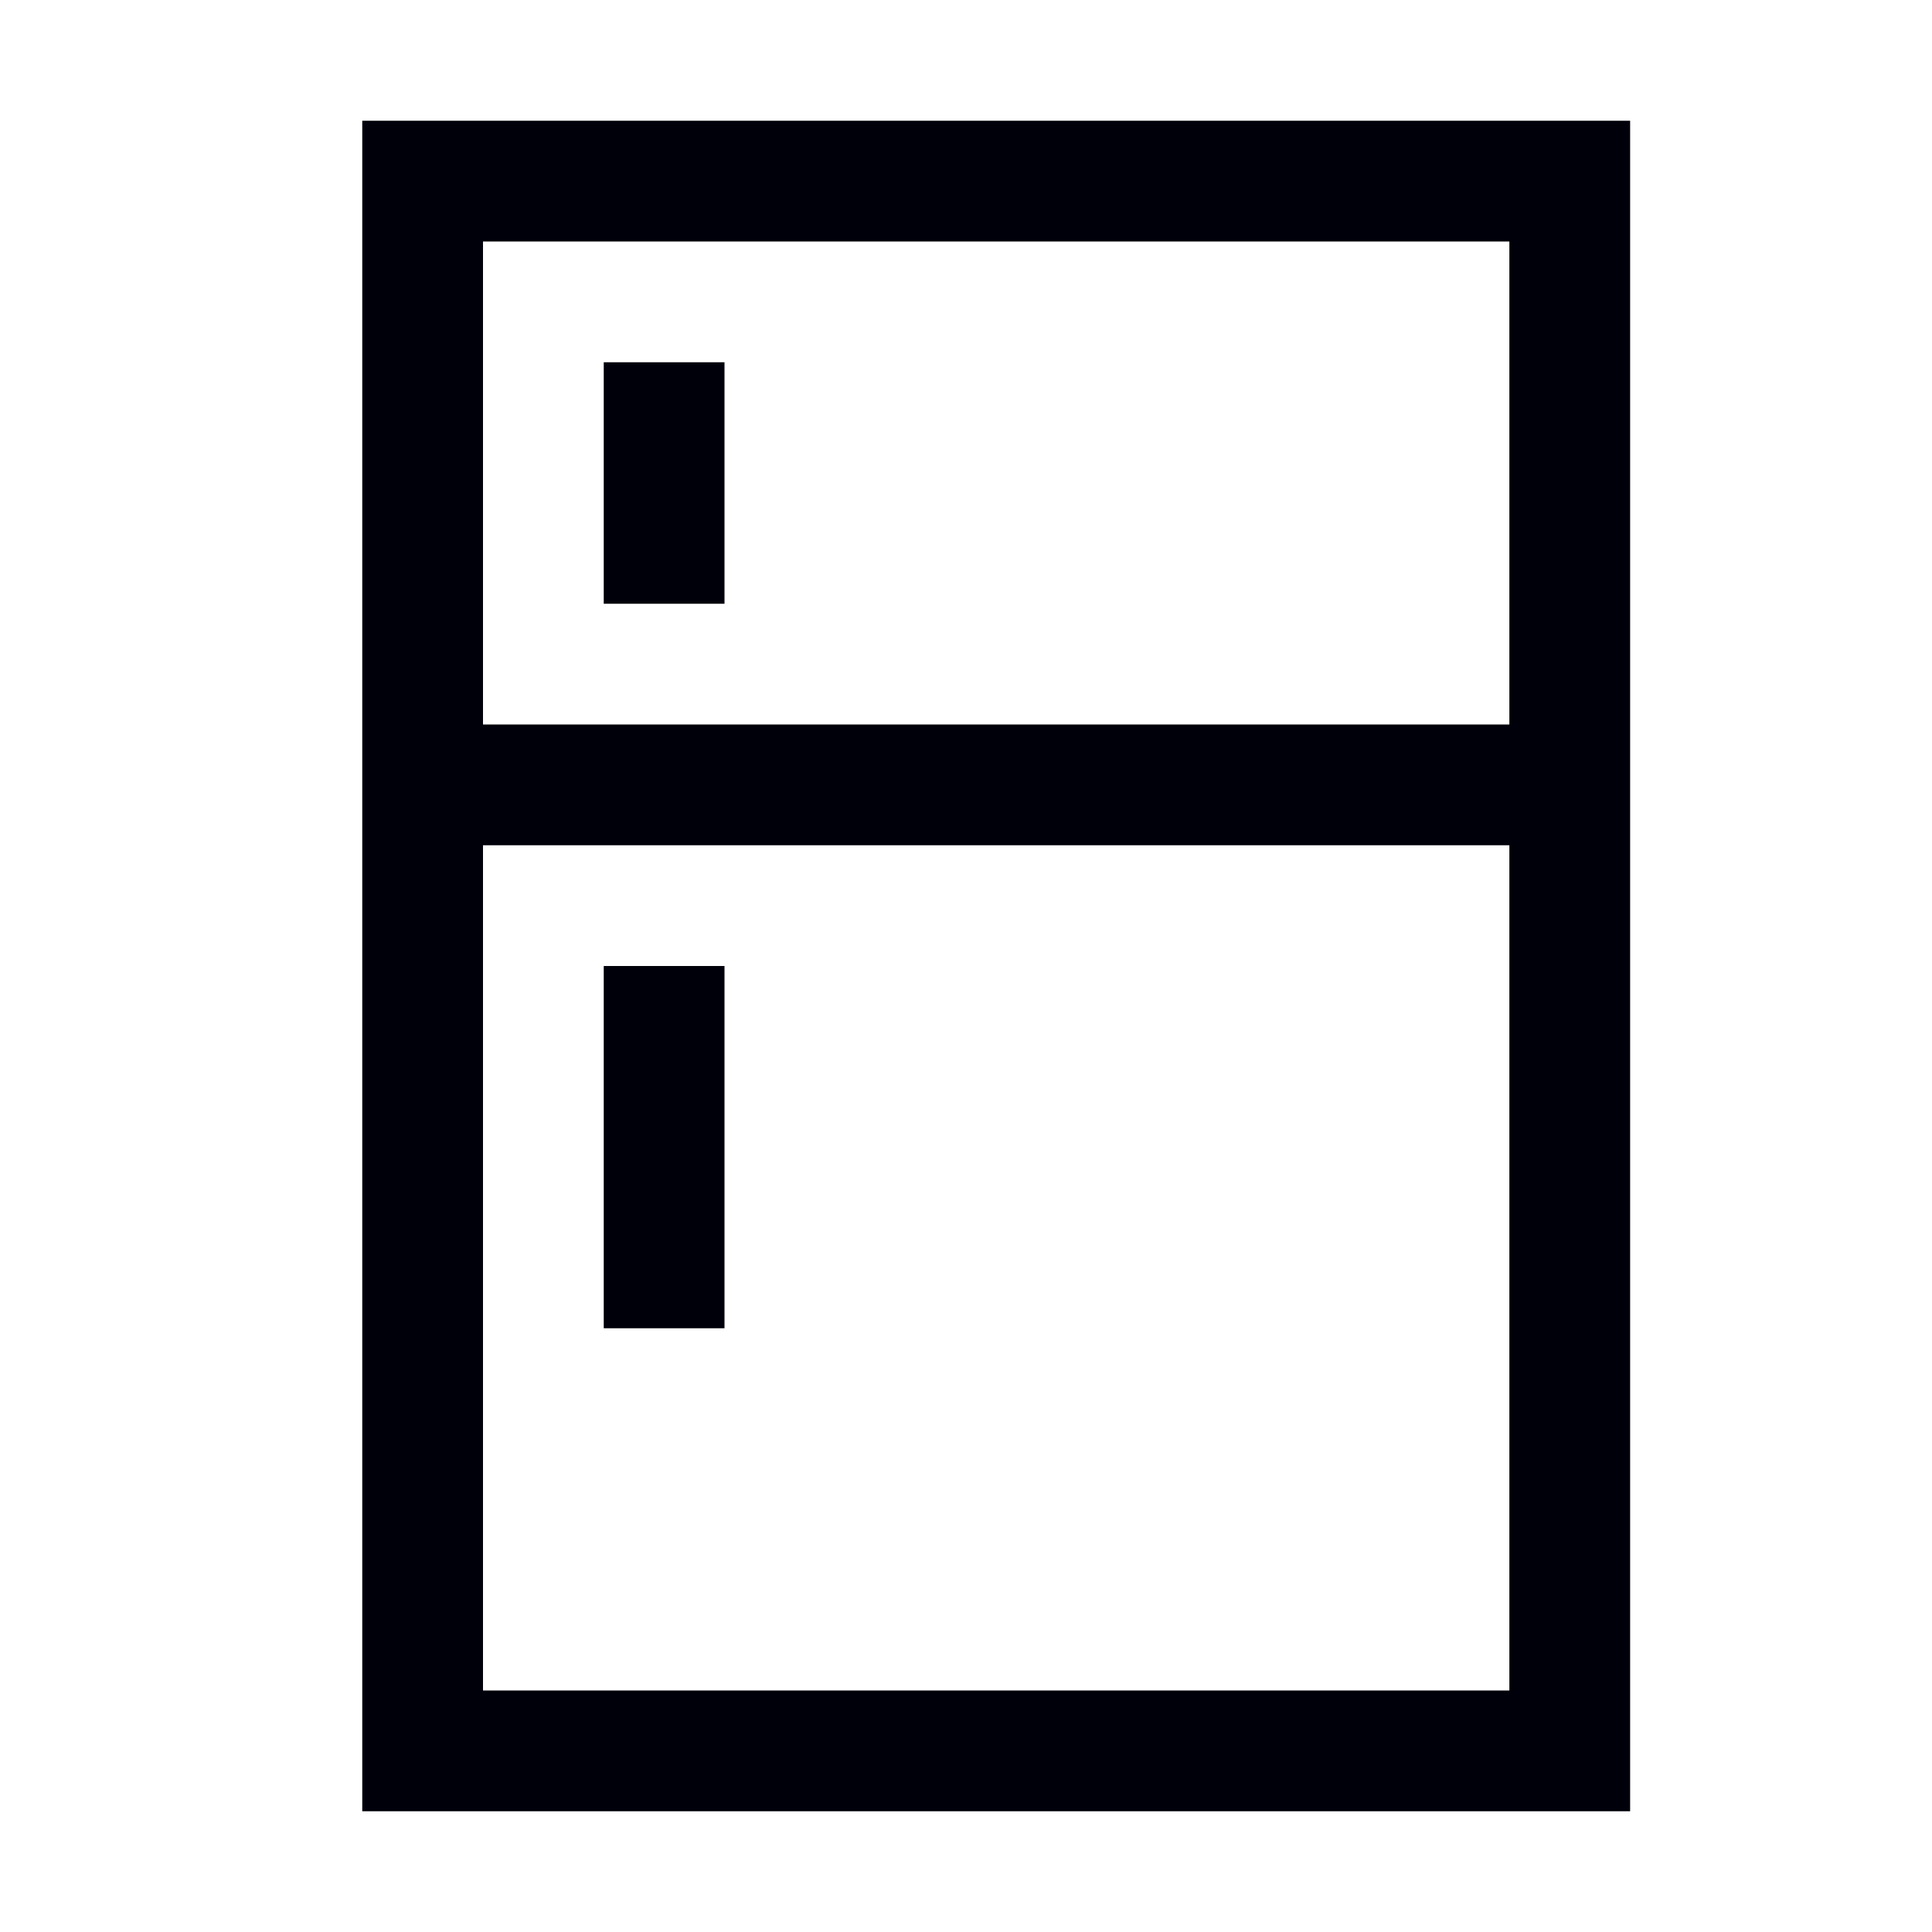 <svg width="32" height="32" viewBox="0 0 32 32" fill="none" xmlns="http://www.w3.org/2000/svg">
<path fill-rule="evenodd" clip-rule="evenodd" d="M27 2V30H6V2H27ZM25 14H8V28H25V14ZM12 16V22H10V16H12ZM25 4H8V12H25V4ZM12 6V10H10V6H12Z" fill="#00000A"/>
</svg>
